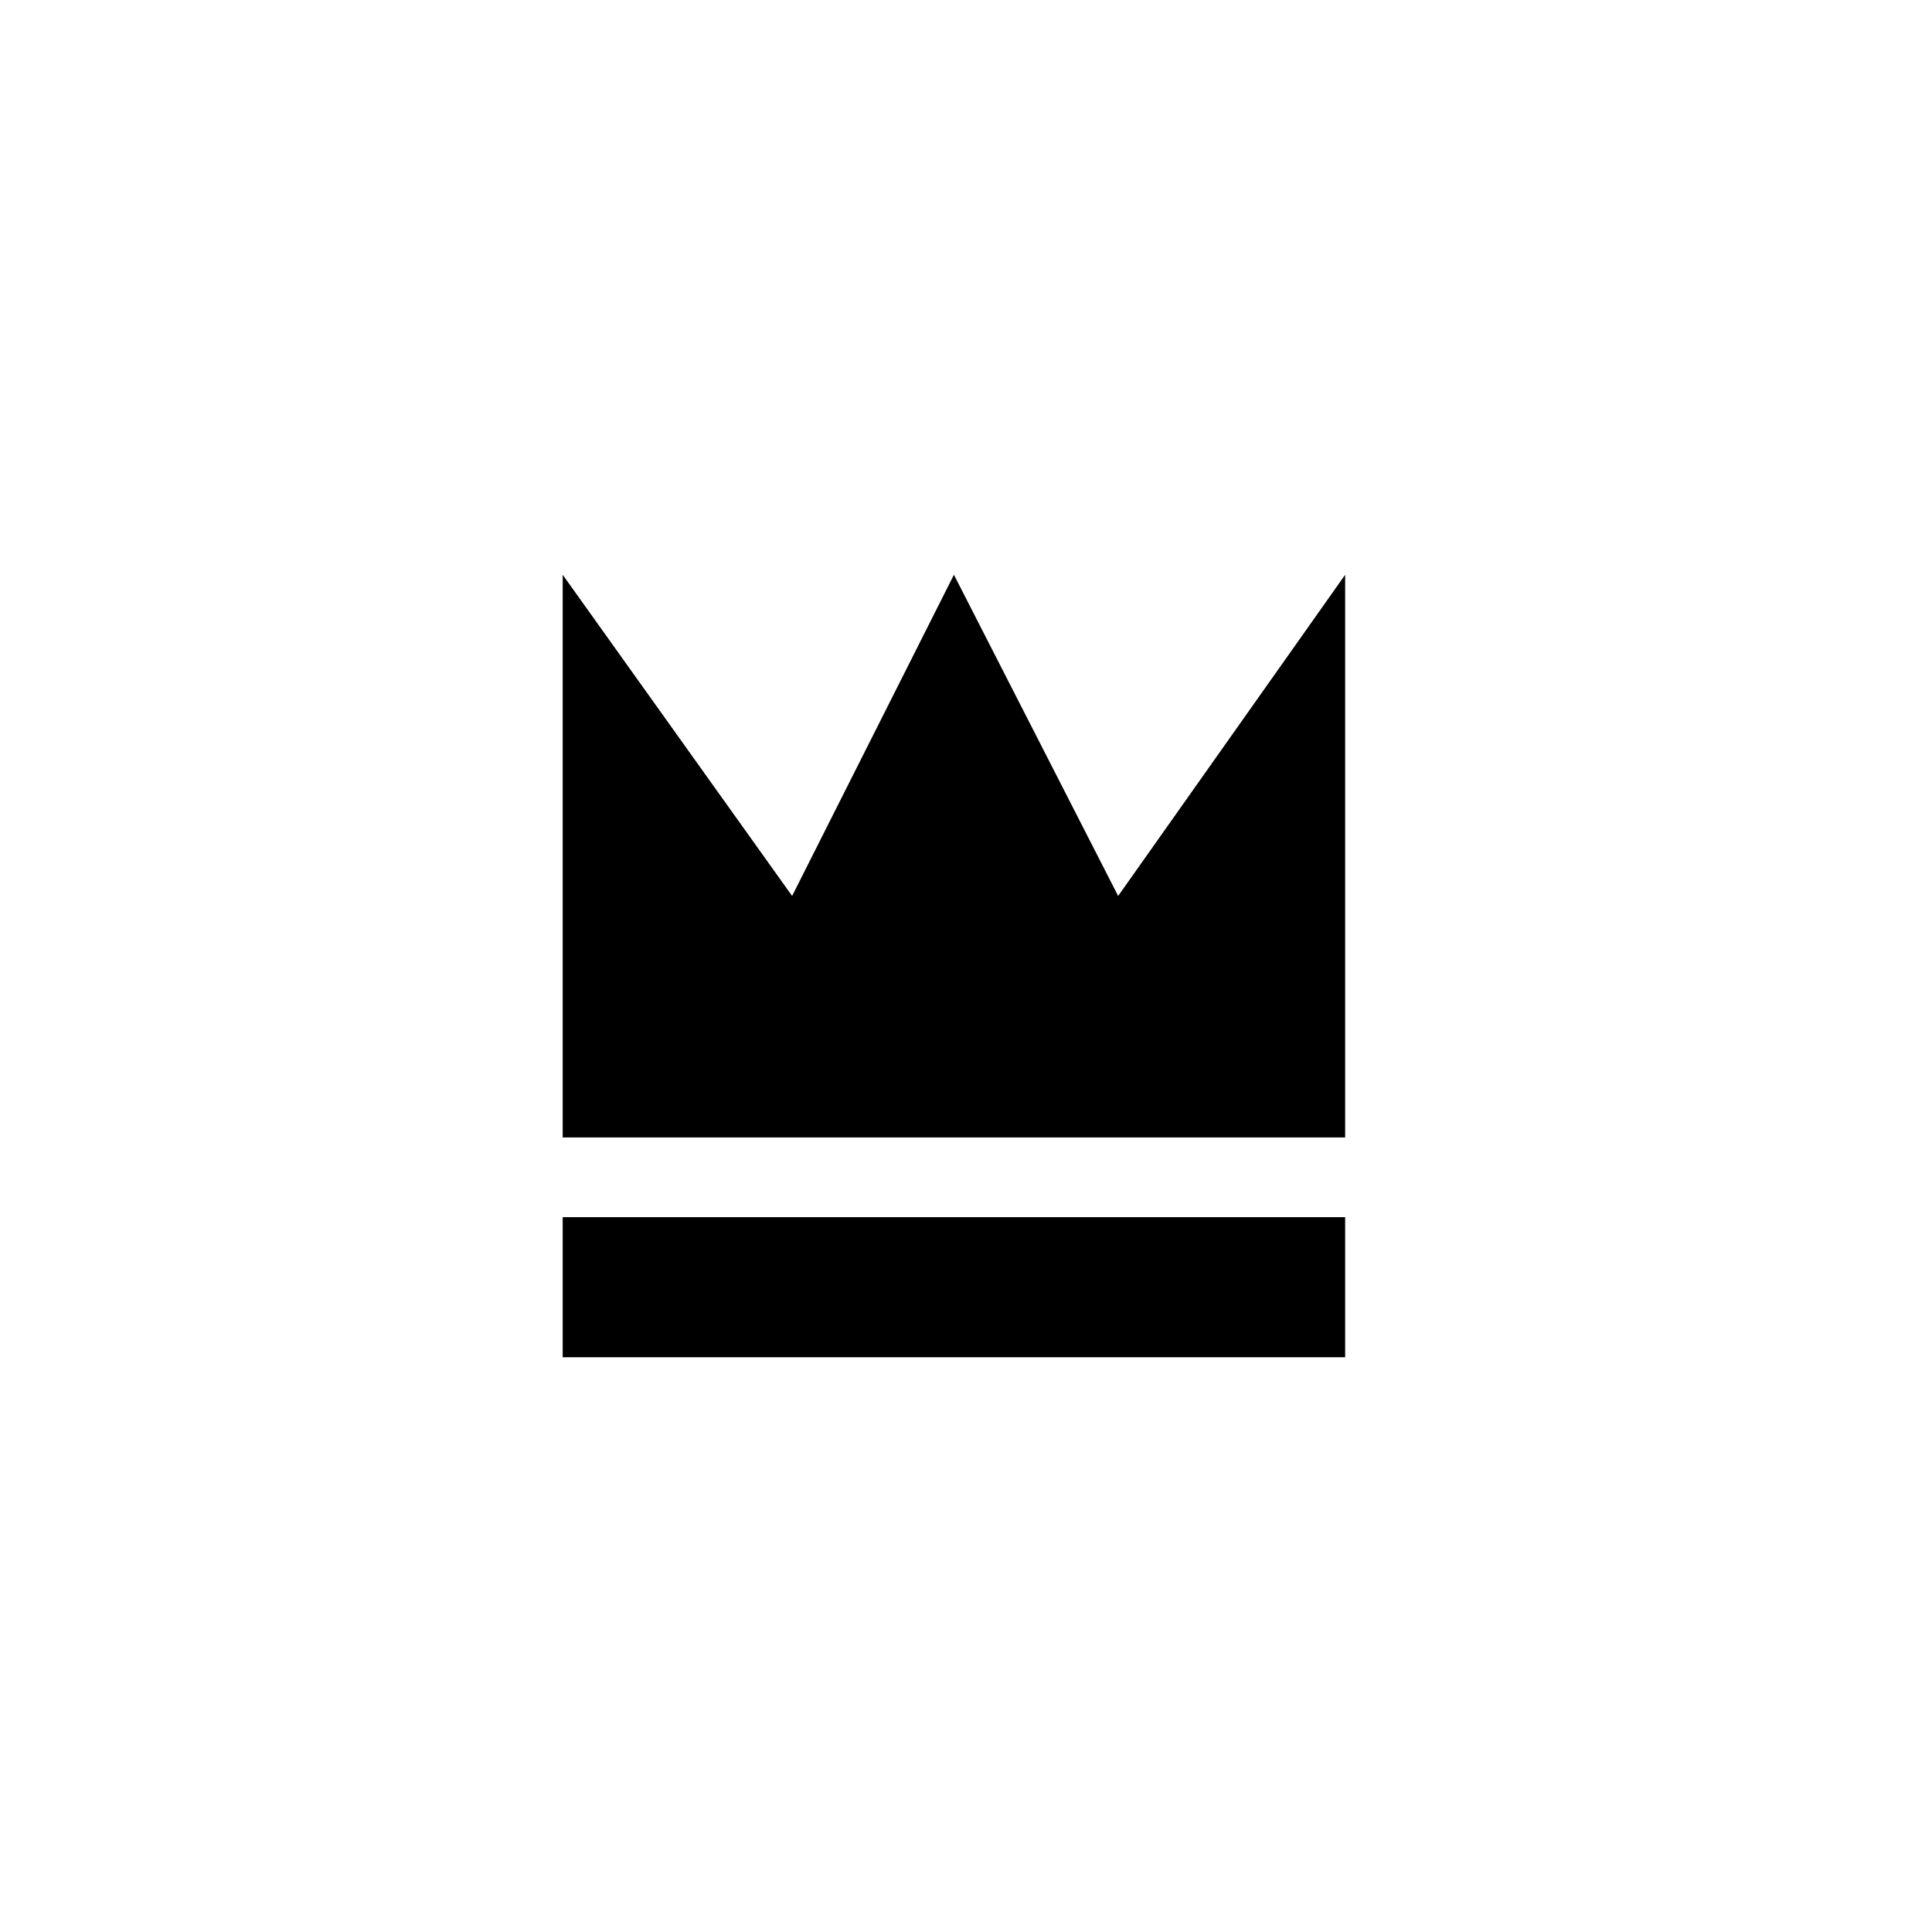<?xml version="1.0" encoding="utf-8"?>
<!-- Generated by IcoMoon.io -->
<!DOCTYPE svg PUBLIC "-//W3C//DTD SVG 1.1//EN" "http://www.w3.org/Graphics/SVG/1.1/DTD/svg11.dtd">
<svg version="1.1" xmlns="http://www.w3.org/2000/svg" xmlns:xlink="http://www.w3.org/1999/xlink" width="32" height="32" viewBox="0 0 32 32">
<path d="M22.28 18.84h-12.96v-9.32l3.8 5.32 2.68-5.32 2.72 5.32 3.76-5.32zM9.32 20.16h12.96v2.32h-12.96z"></path>
</svg>
